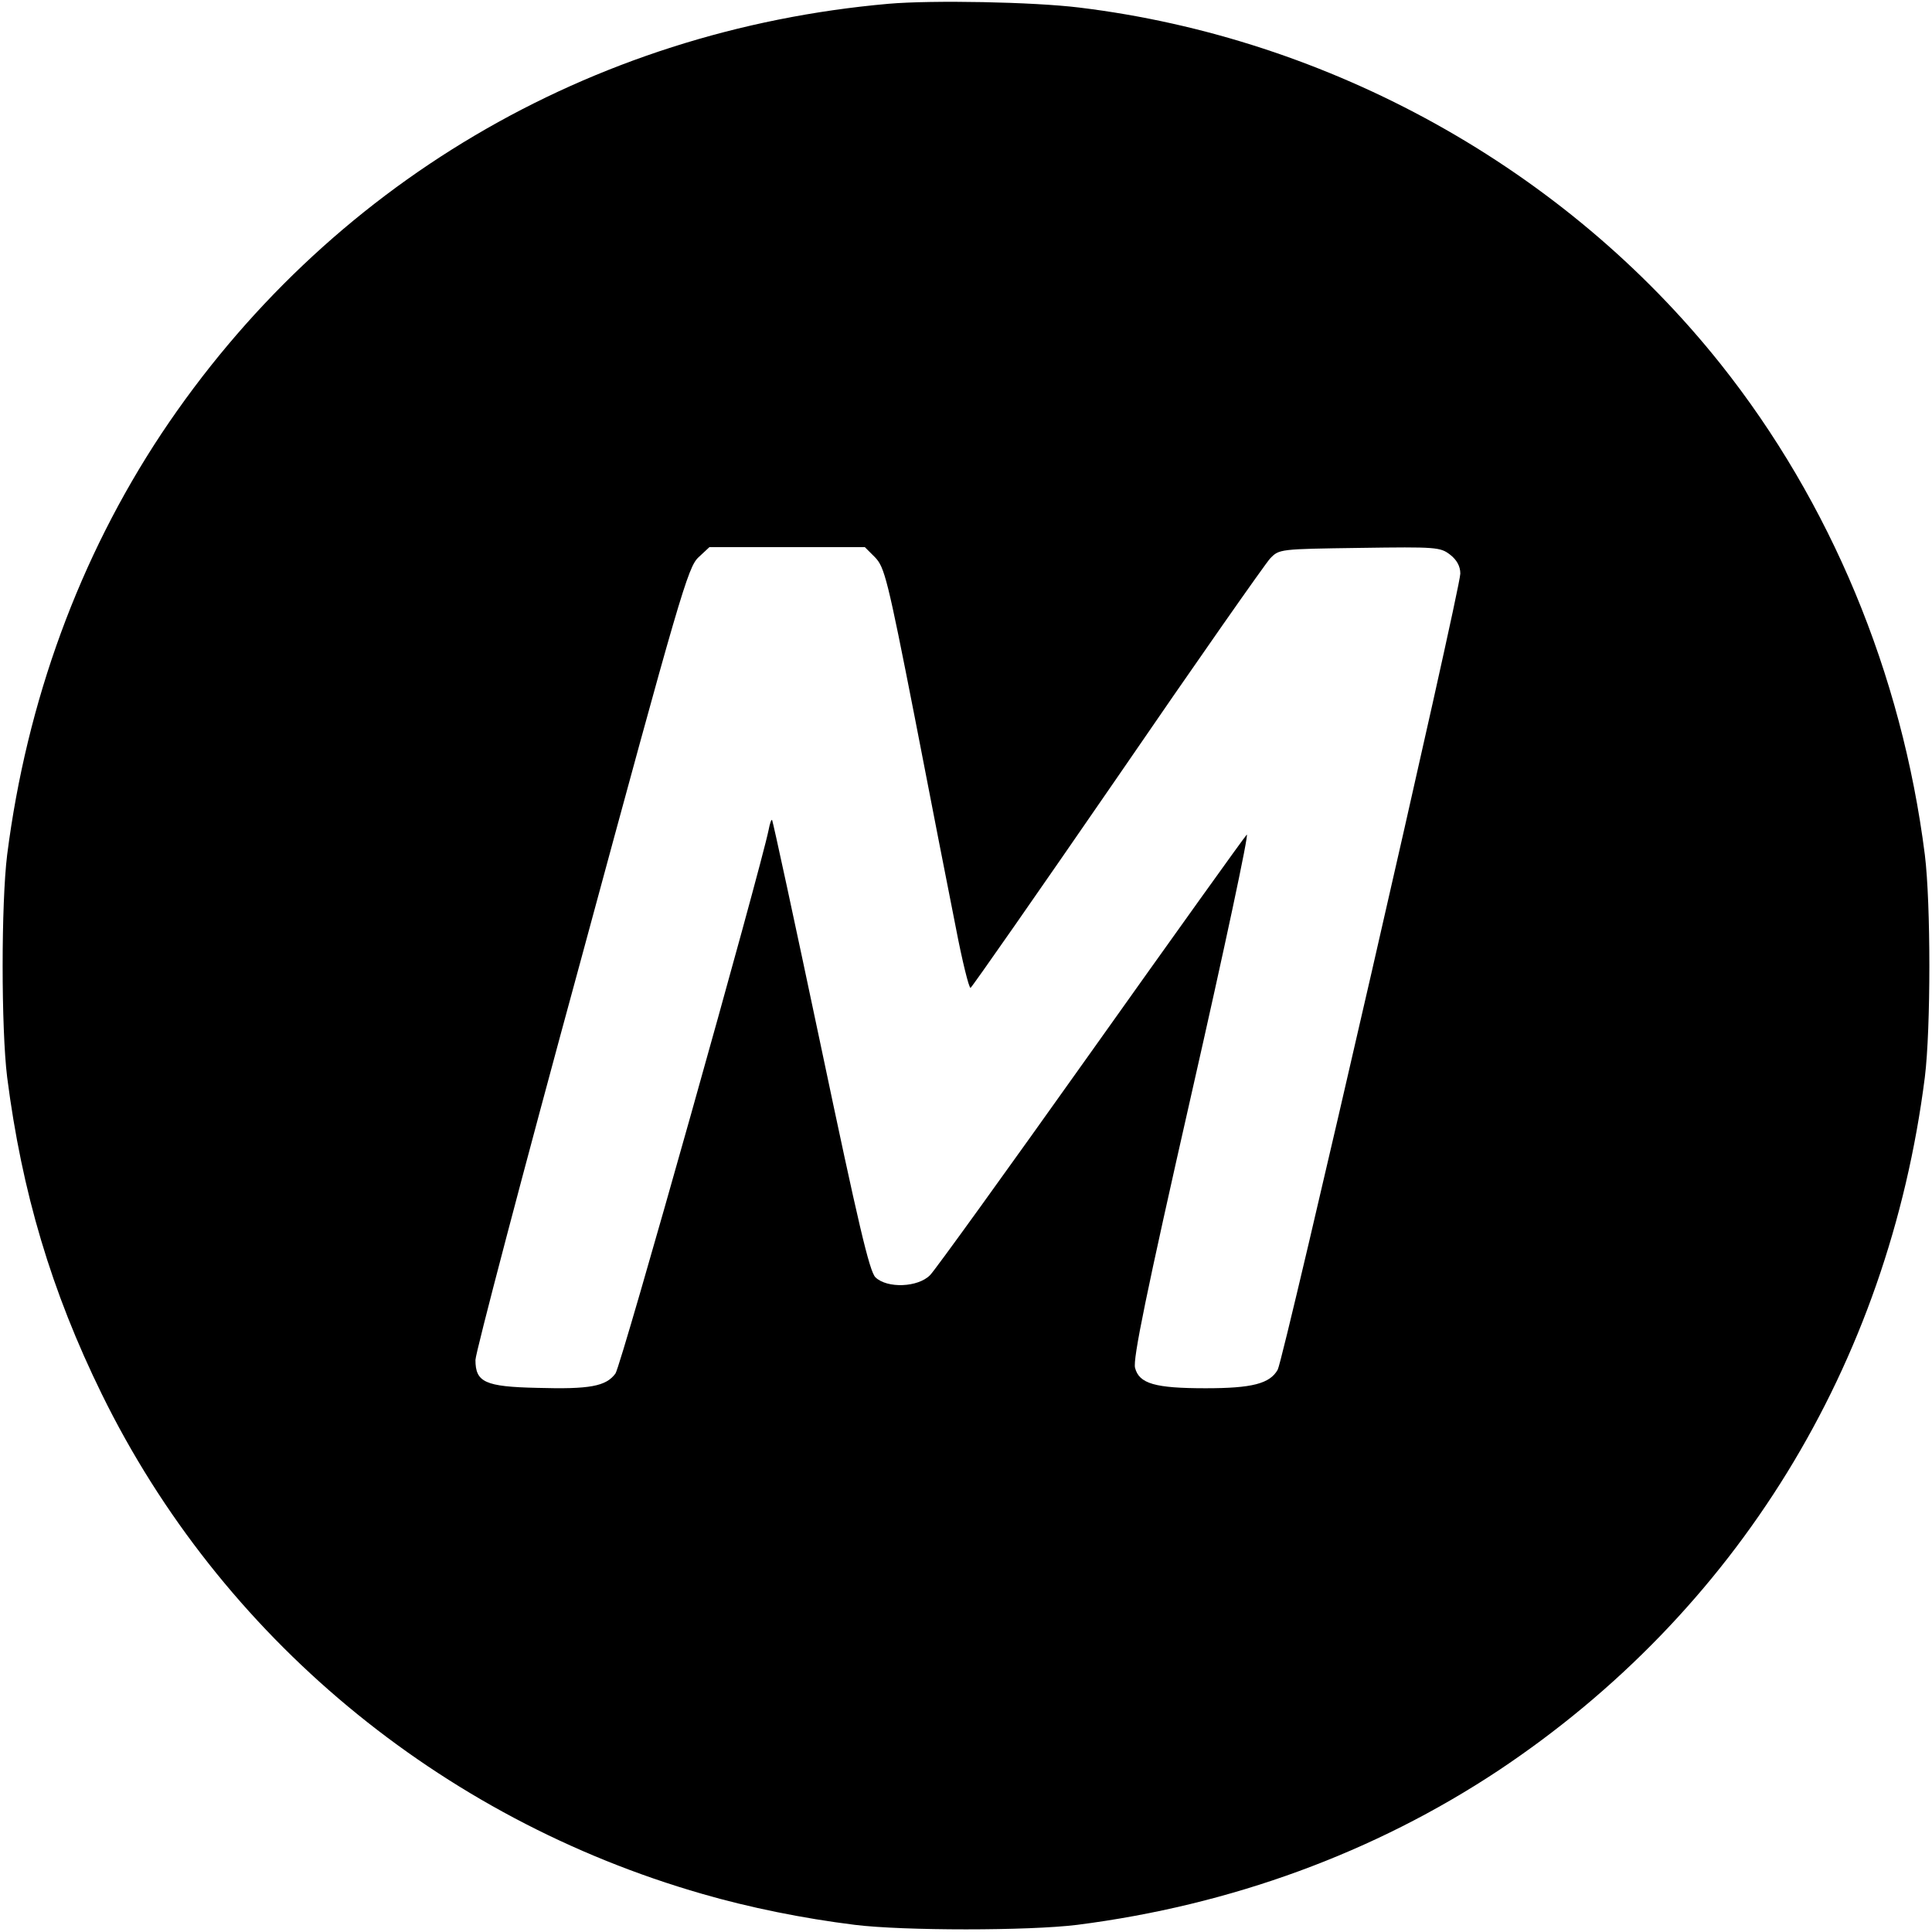 <?xml version="1.0" standalone="no"?>
<!DOCTYPE svg PUBLIC "-//W3C//DTD SVG 20010904//EN"
 "http://www.w3.org/TR/2001/REC-SVG-20010904/DTD/svg10.dtd">
<svg version="1.0" xmlns="http://www.w3.org/2000/svg"
 width="512pt" height="512pt" viewBox="0 0 512 512"
 preserveAspectRatio="xMidYMid meet">

<g transform="translate(0,512) scale(0.1,-0.1)"
fill="#000000" stroke="none">
<path d="M2355 5110 c-793 -70 -1489 -481 -1927 -1139 -218 -329 -357 -709
-409 -1116 -16 -129 -16 -461 0 -590 39 -304 117 -567 251 -840 315 -642 895
-1124 1591 -1324 124 -36 267 -65 404 -82 129 -16 461 -16 590 0 407 52 787
191 1116 409 631 420 1033 1074 1130 1837 16 129 16 461 0 590 -61 481 -250
934 -541 1300 -413 519 -1035 864 -1700 945 -123 15 -389 20 -505 10z m-36
-1467 c25 -26 33 -56 105 -423 42 -217 91 -468 109 -558 17 -89 35 -161 39
-160 4 2 179 253 389 558 209 305 392 566 405 580 24 25 25 25 237 28 204 3
214 2 240 -18 18 -14 27 -31 27 -50 0 -43 -468 -2082 -484 -2110 -21 -37 -68
-49 -191 -49 -134 0 -176 12 -187 54 -6 23 29 195 150 728 87 383 153 692 146
685 -7 -7 -193 -267 -414 -578 -221 -311 -412 -576 -425 -589 -32 -33 -114
-36 -145 -6 -16 16 -45 140 -145 615 -69 327 -127 596 -129 597 -2 2 -6 -10
-9 -26 -22 -108 -391 -1421 -406 -1441 -25 -34 -68 -42 -207 -38 -139 3 -164
15 -164 74 0 18 126 498 281 1066 261 963 282 1035 310 1061 l29 27 206 0 206
0 27 -27z"/>
</g>
</svg>
